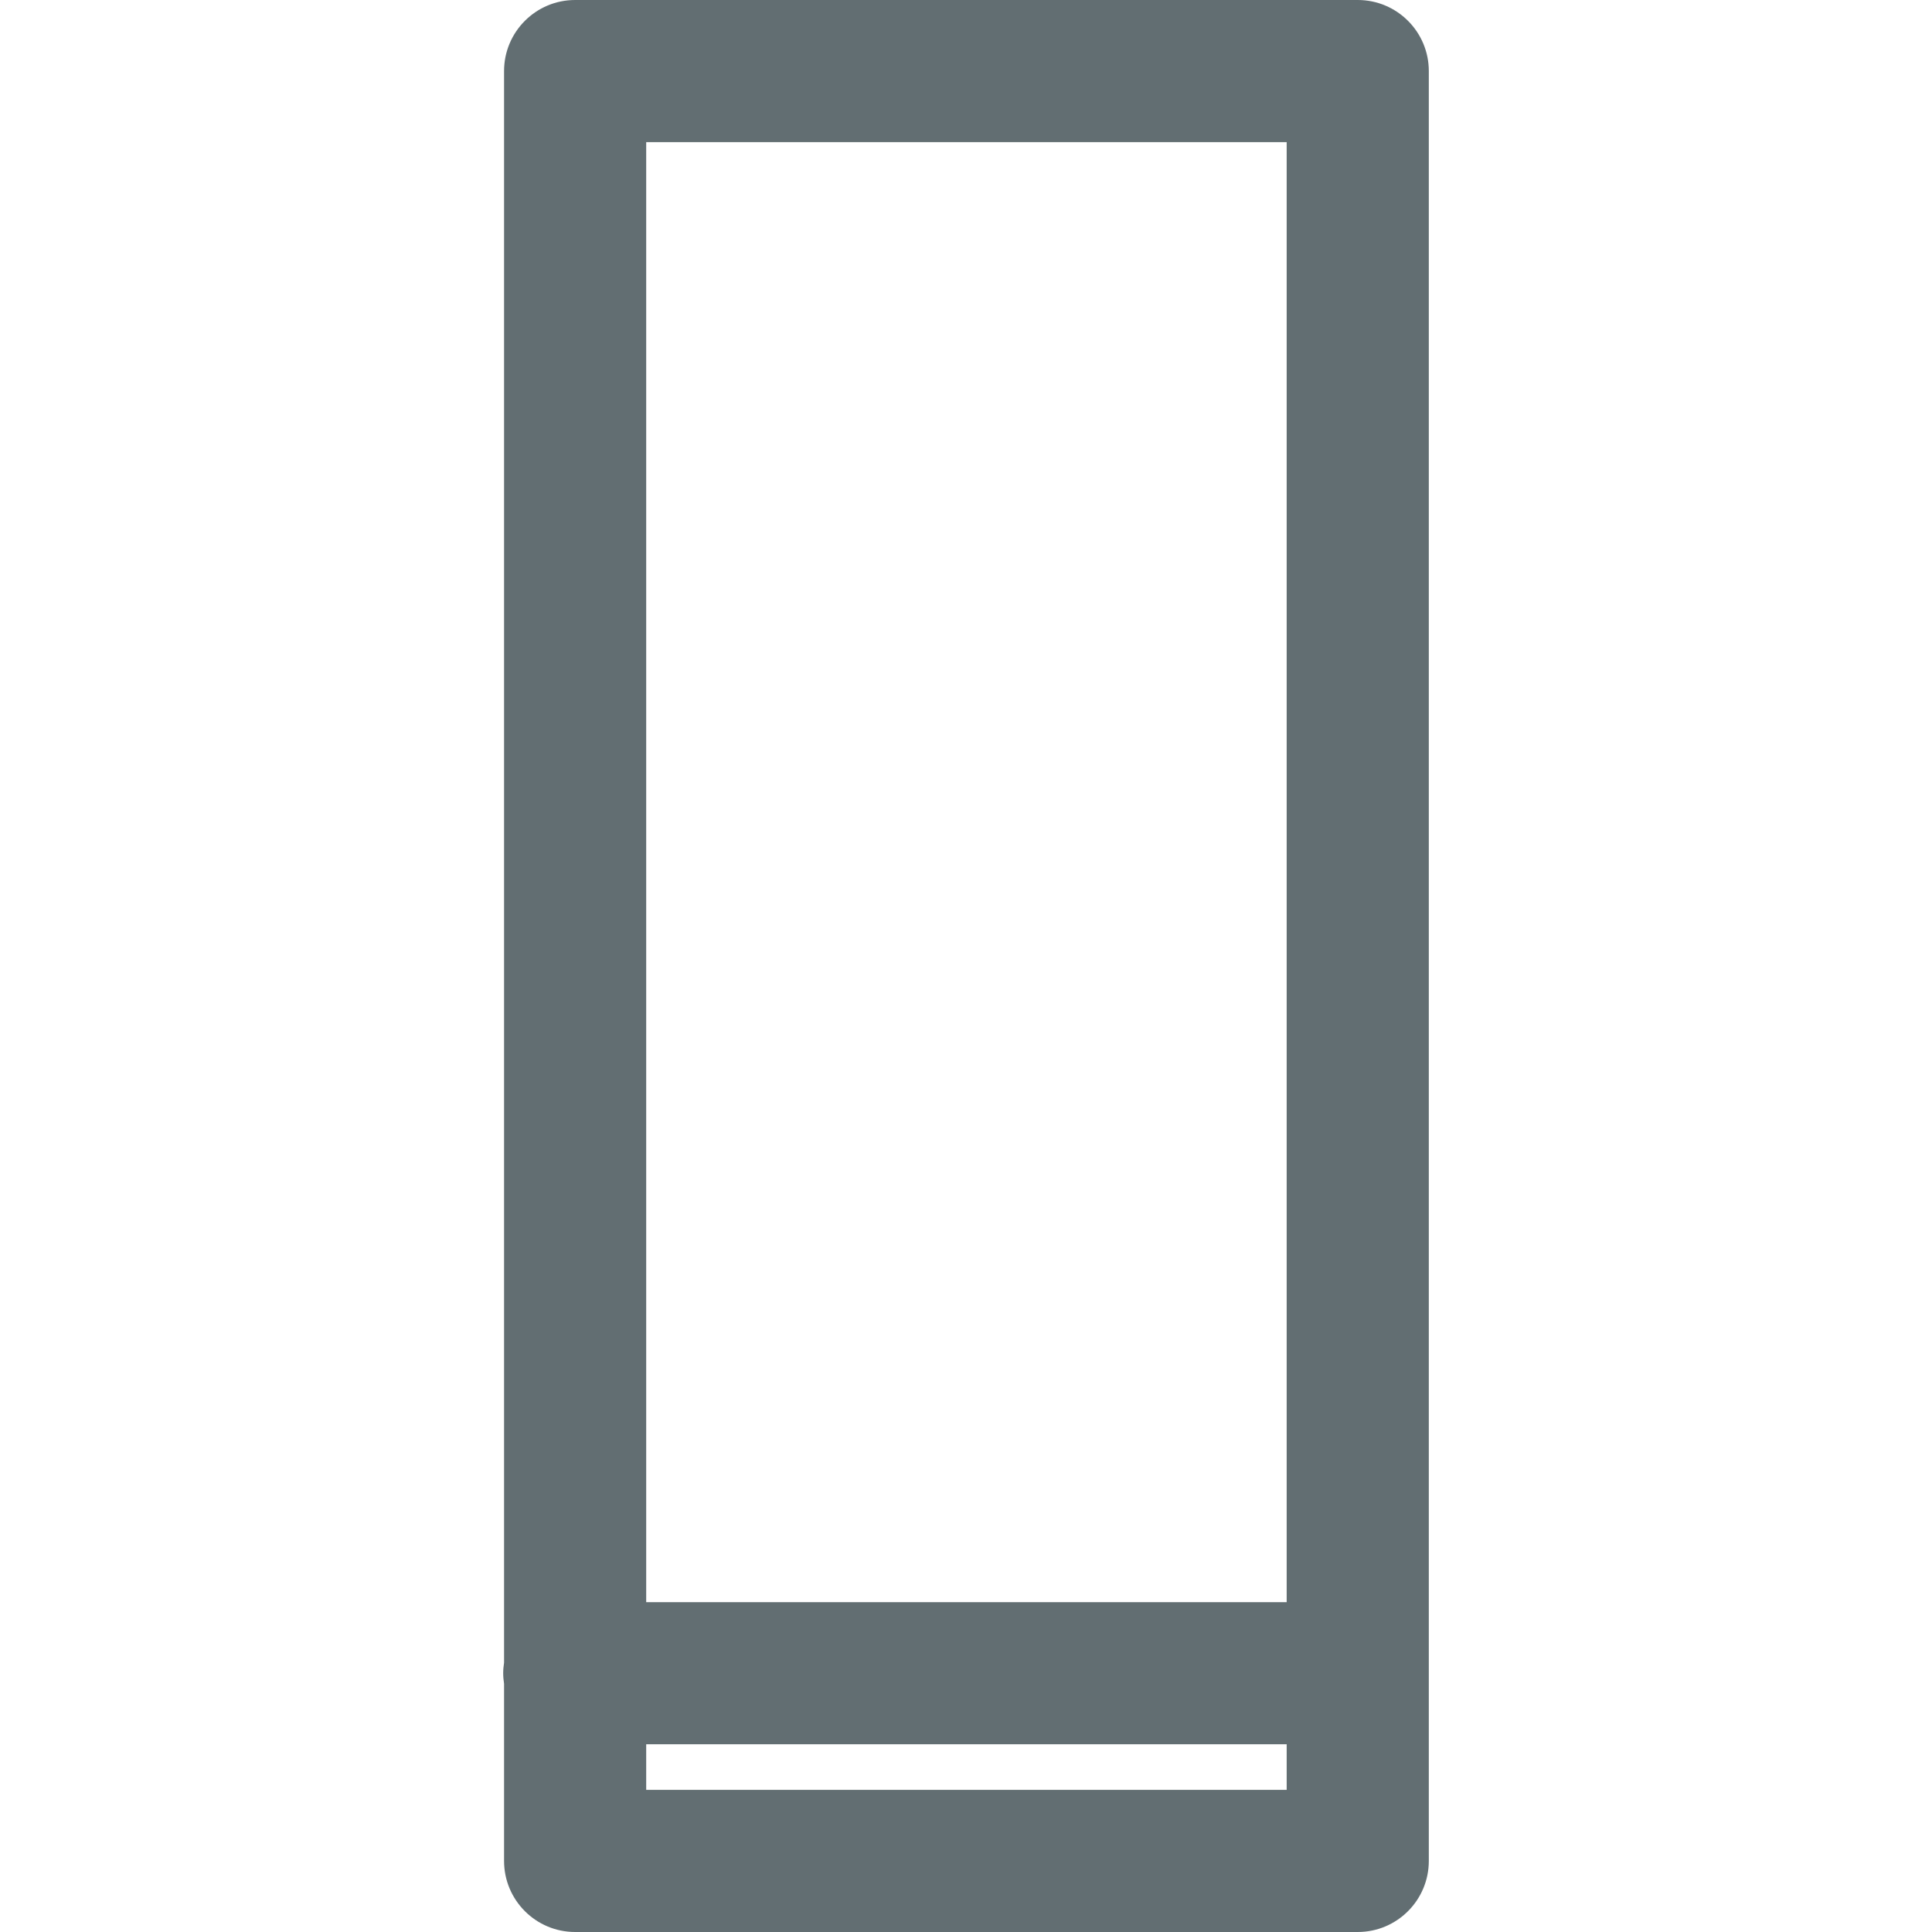 <svg xmlns="http://www.w3.org/2000/svg" xmlns:xlink="http://www.w3.org/1999/xlink" version="1.1" id="Capa_1" x="0px" y="0px" viewBox="0 0 203.896 203.896" style="enable-background:new 0 0 203.896 203.896;" xml:space="preserve">
<path d="M143.291,0H60.697c-4.142,0-7.5,3.358-7.5,7.5v167.971c-0.055,0.364-0.092,0.734-0.092,1.114s0.037,0.75,0.092,1.114v18.697  c0,4.142,3.358,7.5,7.5,7.5h82.594c4.142,0,7.5-3.358,7.5-7.5V7.5C150.791,3.358,147.433,0,143.291,0z M135.791,15v154.085H68.197  V15H135.791z M68.197,188.896v-4.811h67.594v4.811H68.197z" style="fill: rgb(98, 110, 114);"></path>
<g>
</g>
<g>
</g>
<g>
</g>
<g>
</g>
<g>
</g>
<g>
</g>
<g>
</g>
<g>
</g>
<g>
</g>
<g>
</g>
<g>
</g>
<g>
</g>
<g>
</g>
<g>
</g>
<g>
</g>
</svg>
